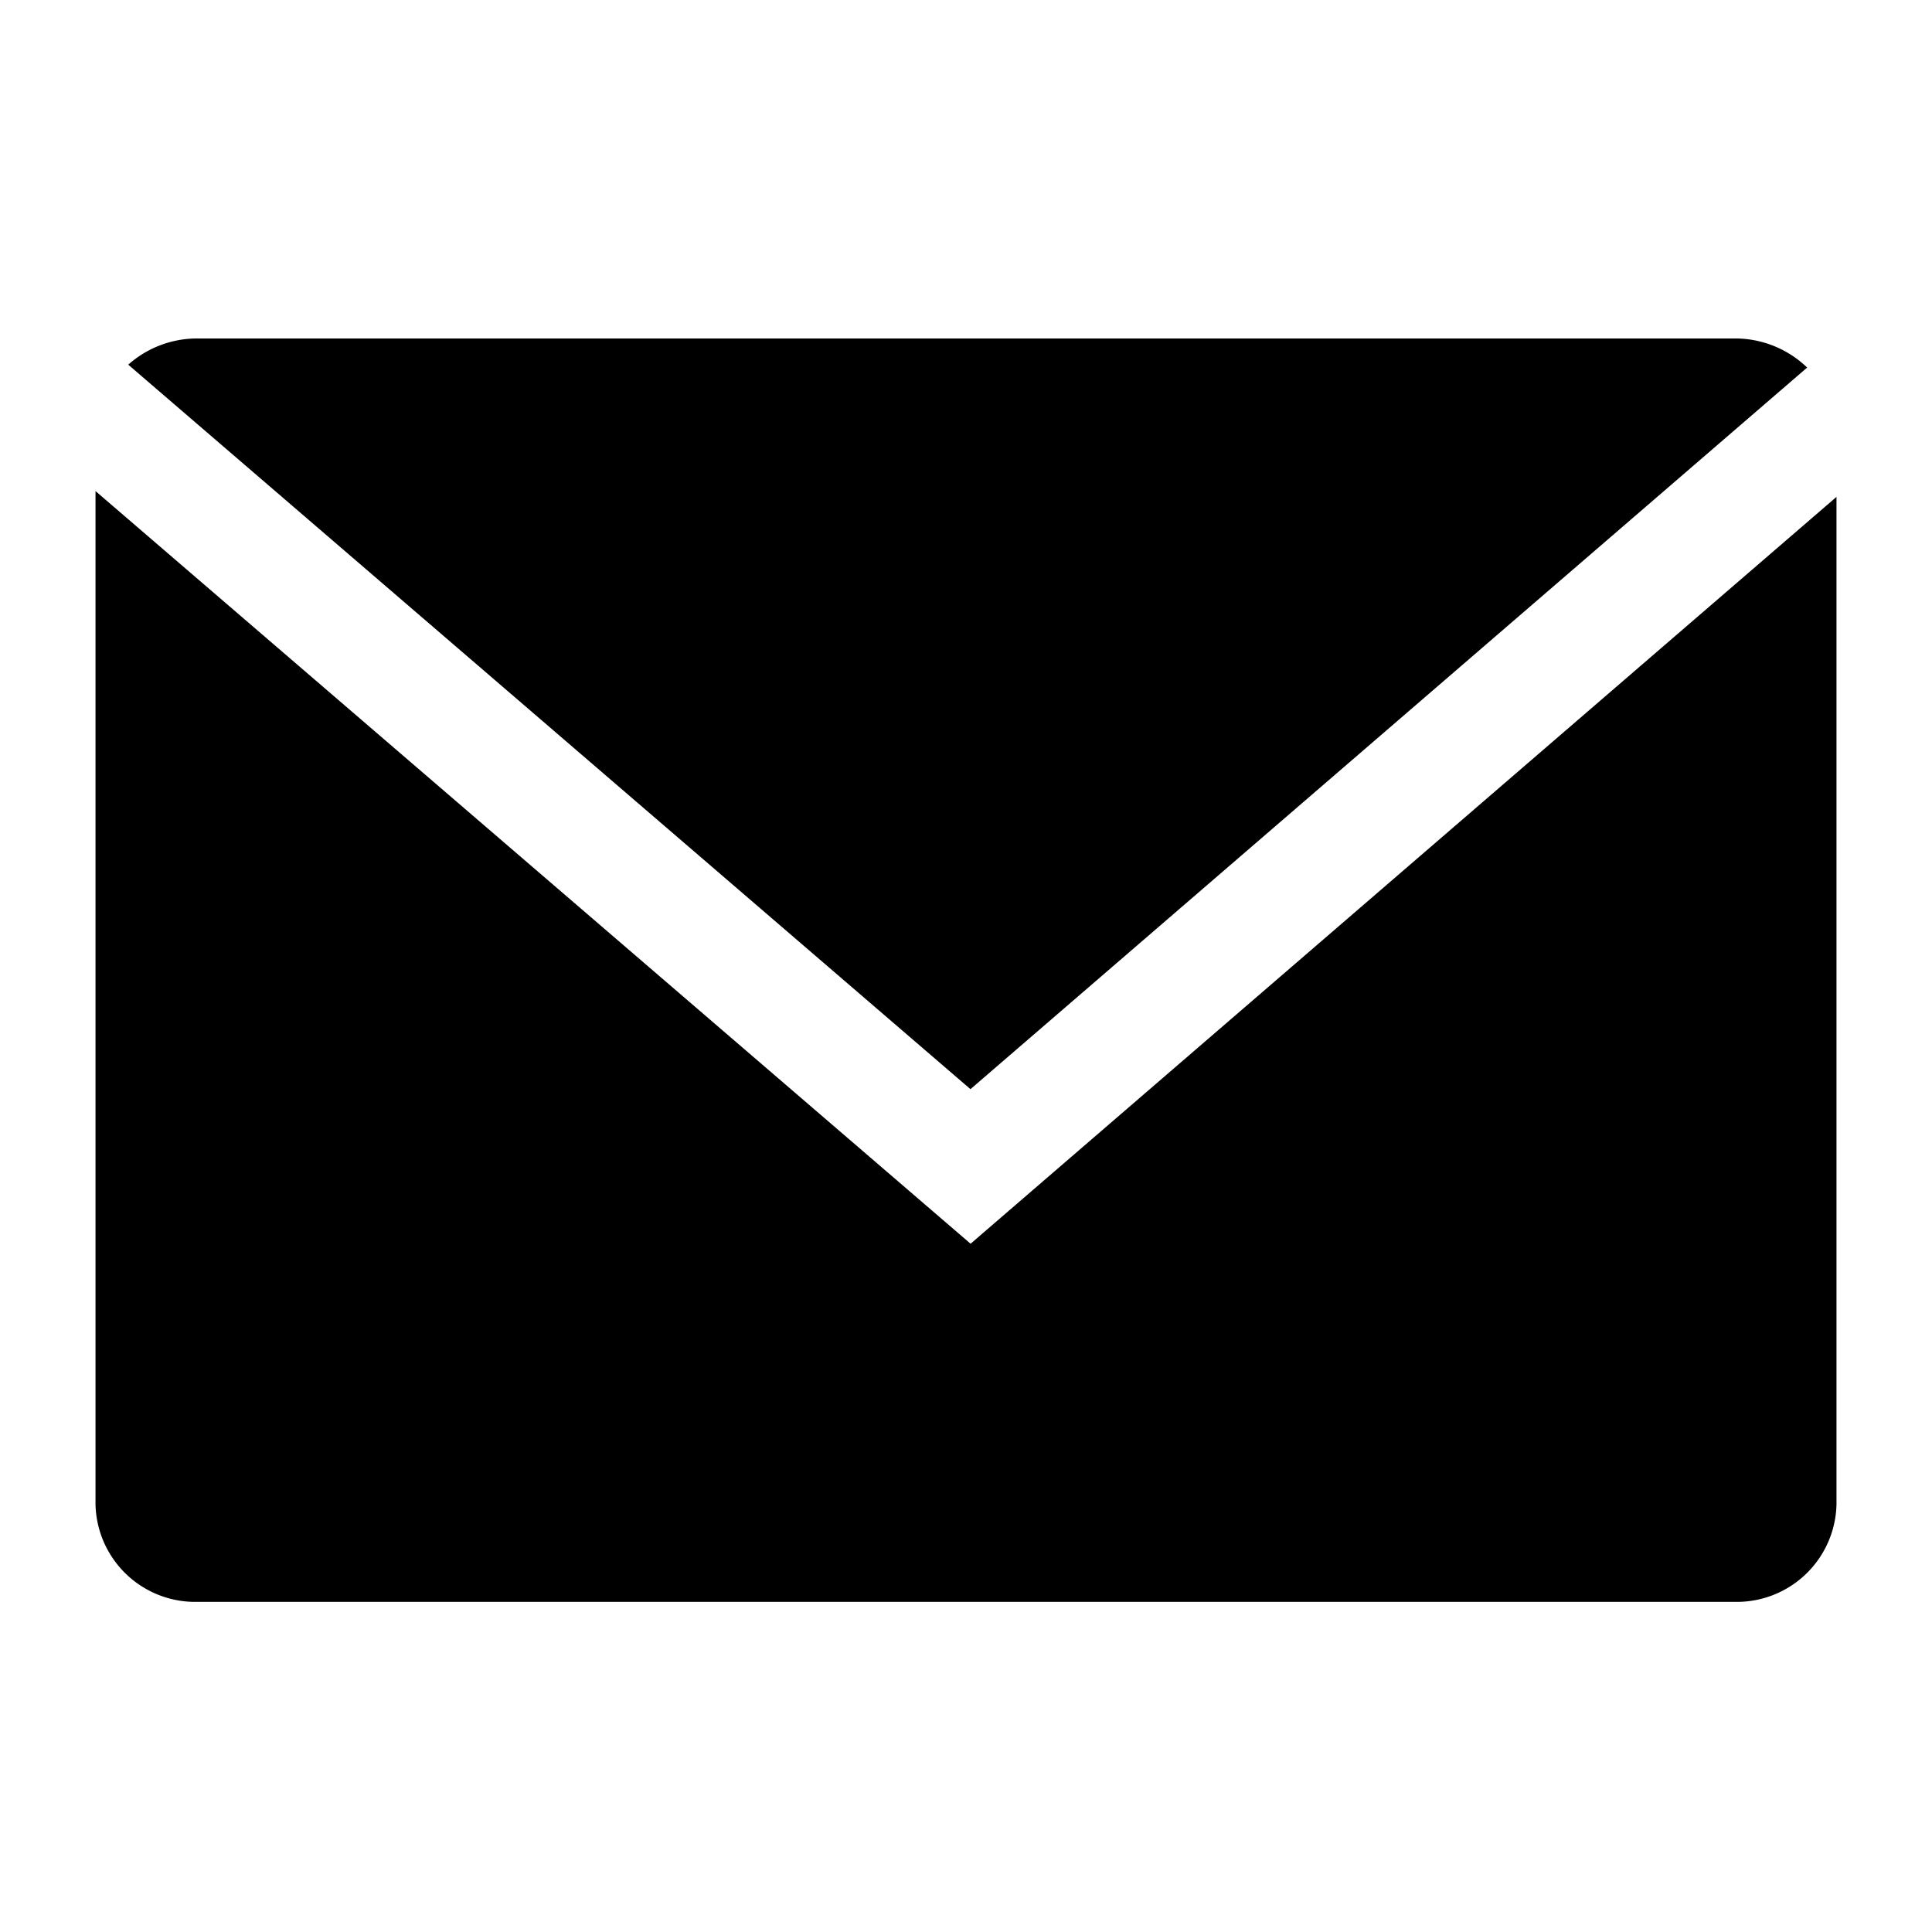 <svg xmlns="http://www.w3.org/2000/svg" viewBox="0 0 16 16"><path d="M14.966,3.044a.859.859,0,0,0-.6-.241H1.634a.859.859,0,0,0-.572.217l6.975,6Z"/><path d="M8.038,10.3.791,4.067v8.392a.826.826,0,0,0,.843.807H14.366a.826.826,0,0,0,.843-.807V4.115Z"/></svg>
